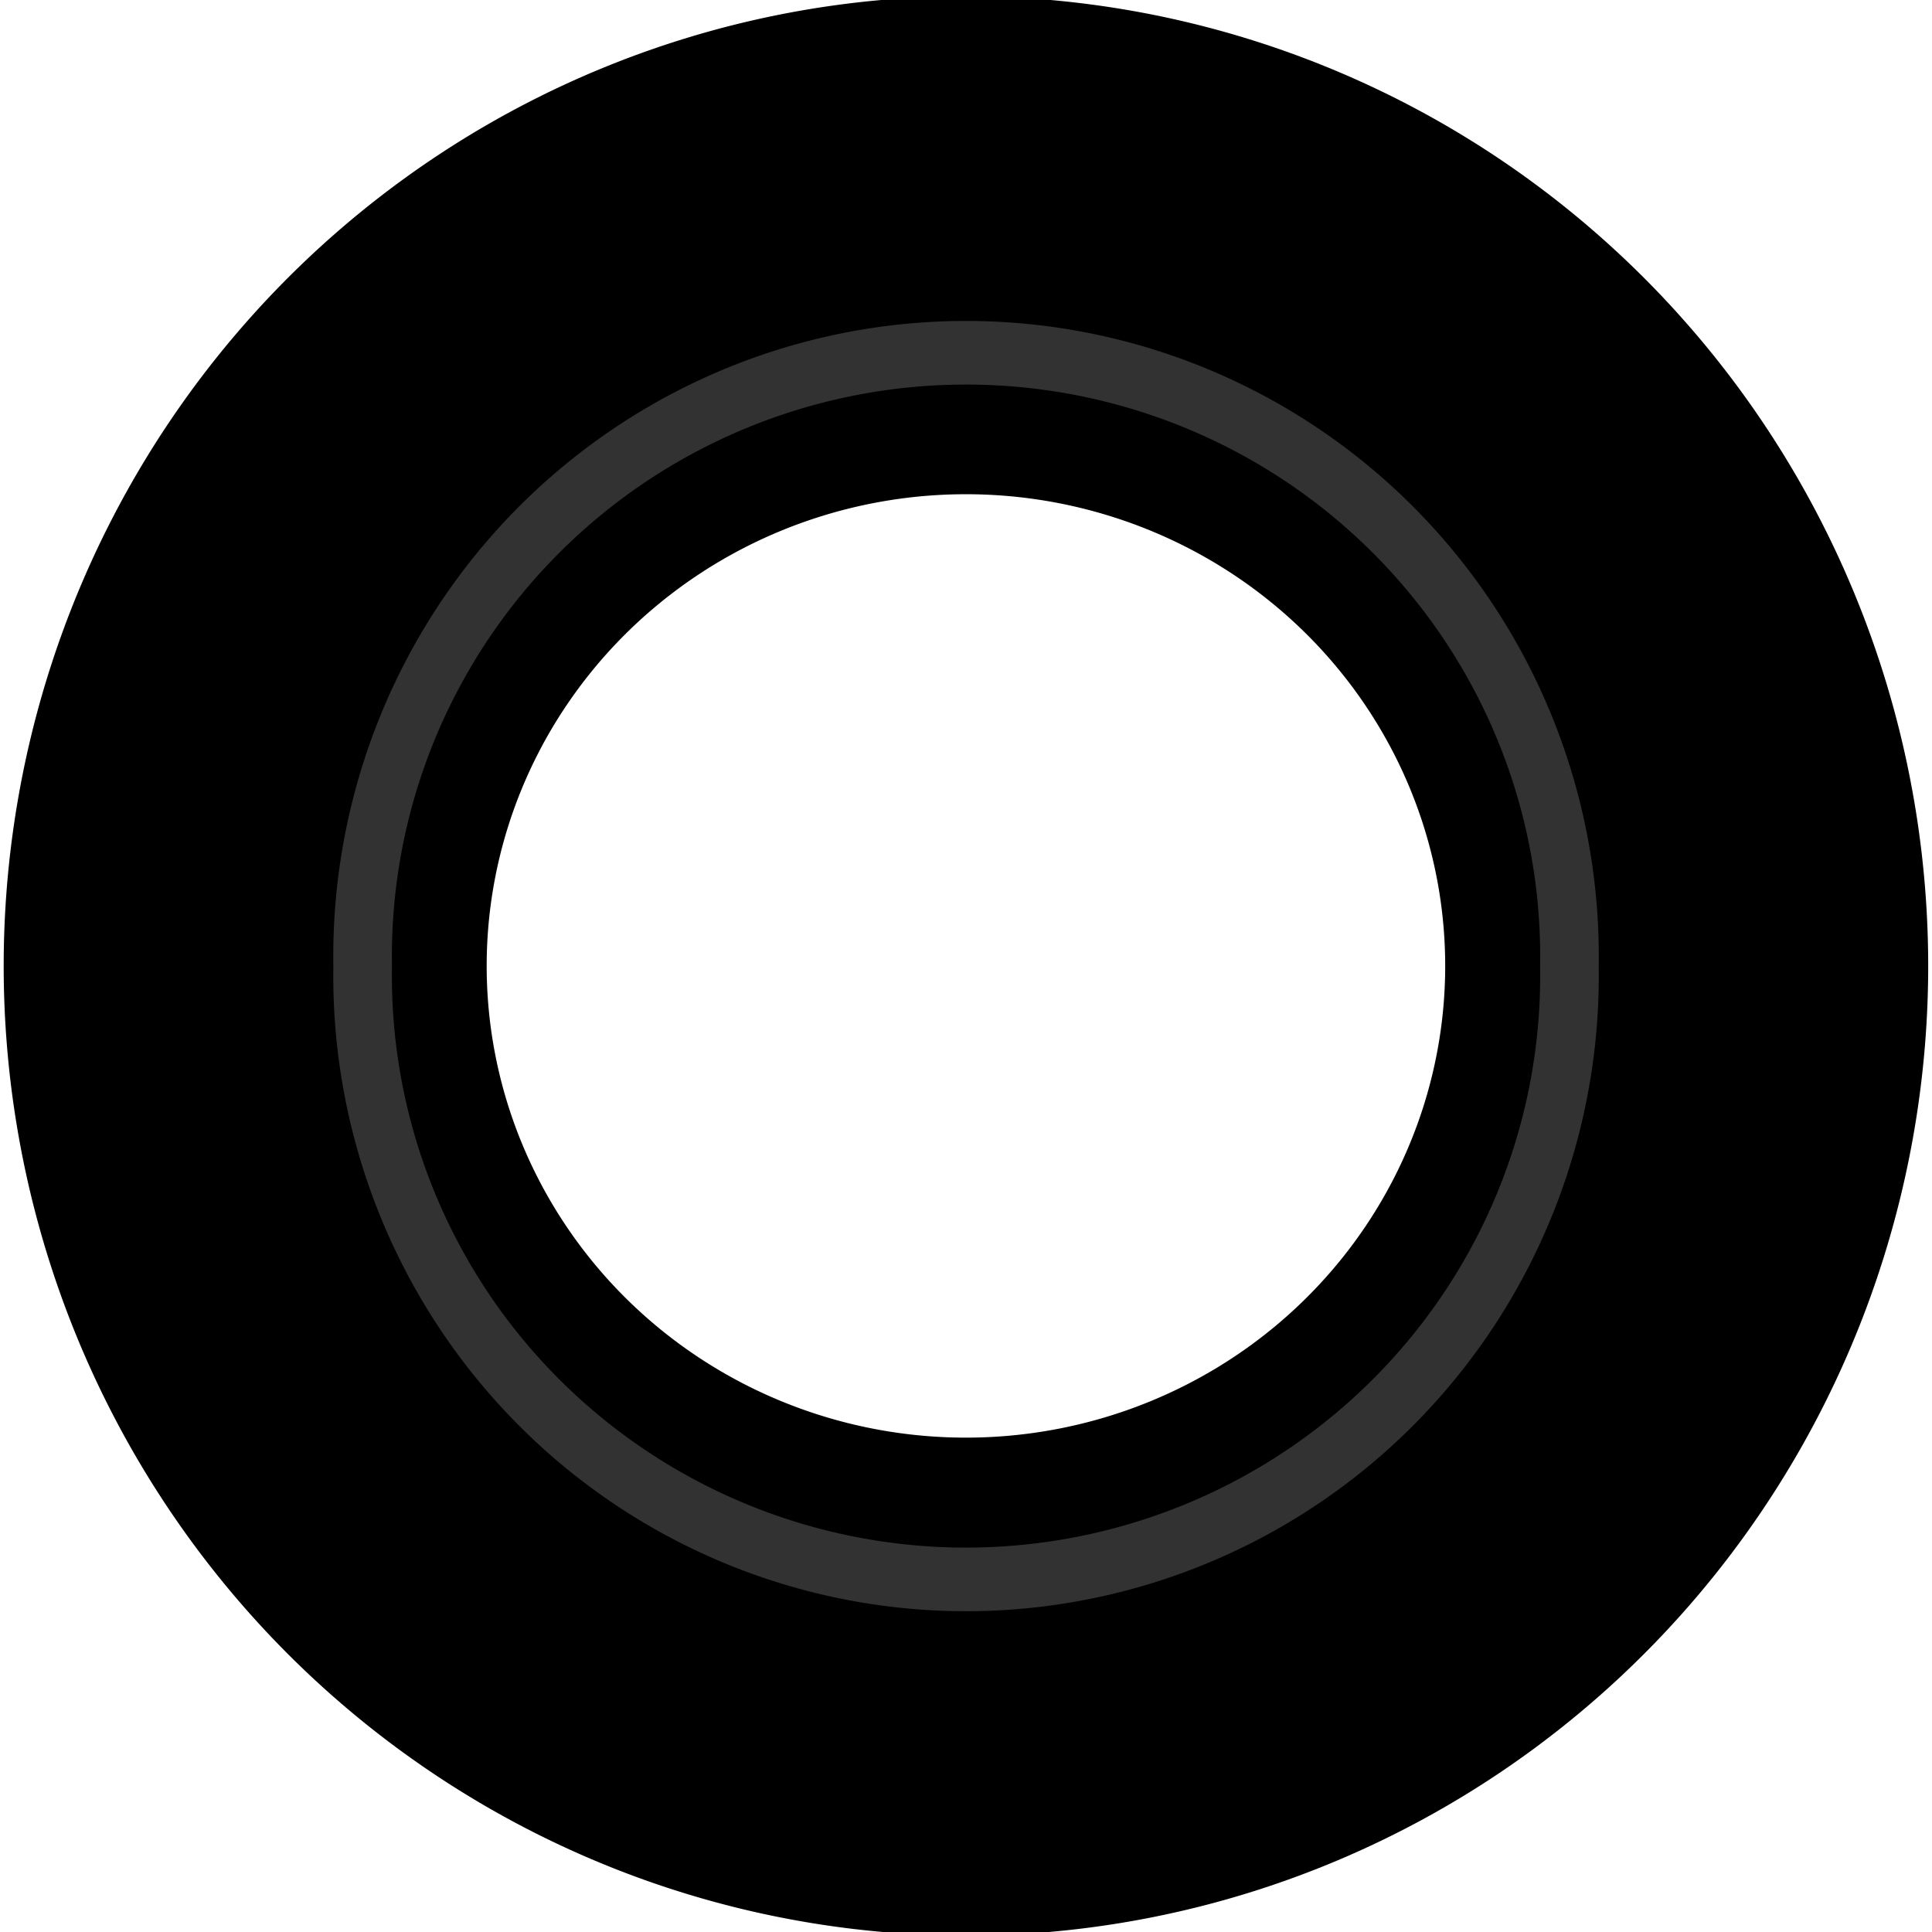 <?xml version="1.0" encoding="UTF-8" standalone="no"?>
<!-- Created with Inkscape (http://www.inkscape.org/) -->

<svg
   xmlns:osb="http://www.openswatchbook.org/uri/2009/osb"
   xmlns:dc="http://purl.org/dc/elements/1.1/"
   xmlns:cc="http://creativecommons.org/ns#"
   xmlns:rdf="http://www.w3.org/1999/02/22-rdf-syntax-ns#"
   xmlns:svg="http://www.w3.org/2000/svg"
   xmlns="http://www.w3.org/2000/svg"
   xmlns:sodipodi="http://sodipodi.sourceforge.net/DTD/sodipodi-0.dtd"
   xmlns:inkscape="http://www.inkscape.org/namespaces/inkscape"
   width="32"
   height="32"
   id="svg2985"
   version="1.1"
   inkscape:version="0.48.4 r9939"
   sodipodi:docname="BorderingTire.svg"
   inkscape:export-filename="D:\GitHub\Formula_None\Game Content\Game Images\BorderingTire.png"
   inkscape:export-xdpi="90"
   inkscape:export-ydpi="90">
  <defs
     id="defs2987">
    <linearGradient
       id="linearGradient5239"
       osb:paint="solid">
      <stop
         style="stop-color:#8c0000;stop-opacity:1;"
         offset="0"
         id="stop5241" />
    </linearGradient>
  </defs>
  <sodipodi:namedview
     id="base"
     pagecolor="#ffffff"
     bordercolor="#666666"
     borderopacity="1.0"
     inkscape:pageopacity="0.0"
     inkscape:pageshadow="2"
     inkscape:zoom="15.696216"
     inkscape:cx="17.480169"
     inkscape:cy="17.009901"
     inkscape:current-layer="layer1"
     showgrid="true"
     inkscape:grid-bbox="true"
     inkscape:document-units="px"
     inkscape:window-width="1525"
     inkscape:window-height="877"
     inkscape:window-x="67"
     inkscape:window-y="116"
     inkscape:window-maximized="1">
    <inkscape:grid
       type="xygrid"
       id="grid2986"
       empspacing="5"
       visible="true"
       enabled="true"
       snapvisiblegridlinesonly="true" />
  </sodipodi:namedview>
  <g
     id="layer1"
     inkscape:label="Layer 1"
     inkscape:groupmode="layer"
     transform="translate(0,16)">
    <path
       sodipodi:type="arc"
       style="fill:#8c0000;fill-opacity:0;stroke:#000000;stroke-width:4;stroke-miterlimit:0;stroke-opacity:1;stroke-dasharray:none;stroke-dashoffset:0"
       id="path5211"
       sodipodi:cx="7.9962873"
       sodipodi:cy="8.093812"
       sodipodi:rx="5.9690595"
       sodipodi:ry="5.7888613"
       d="m 13.965,8.094 a 5.969,5.789 0 1 1 -11.938,0 5.969,5.789 0 1 1 11.938,0 z"
       transform="matrix(2,0,0,2.062,0.007,-16.691)" />
    <path
       sodipodi:type="arc"
       style="fill:#8c0000;fill-opacity:0;stroke:#323232;stroke-width:0.361;stroke-miterlimit:0;stroke-opacity:1;stroke-dasharray:none;stroke-dashoffset:0"
       id="path5245"
       sodipodi:cx="7.9512377"
       sodipodi:cy="7.5757427"
       sodipodi:rx="3.7165842"
       sodipodi:ry="3.4237623"
       d="m 11.668,7.576 a 3.717,3.424 0 1 1 -7.433,0 3.717,3.424 0 1 1 7.433,0 z"
       transform="matrix(2.689,0,0,2.919,-5.381,-22.113)" />
  </g>
</svg>
